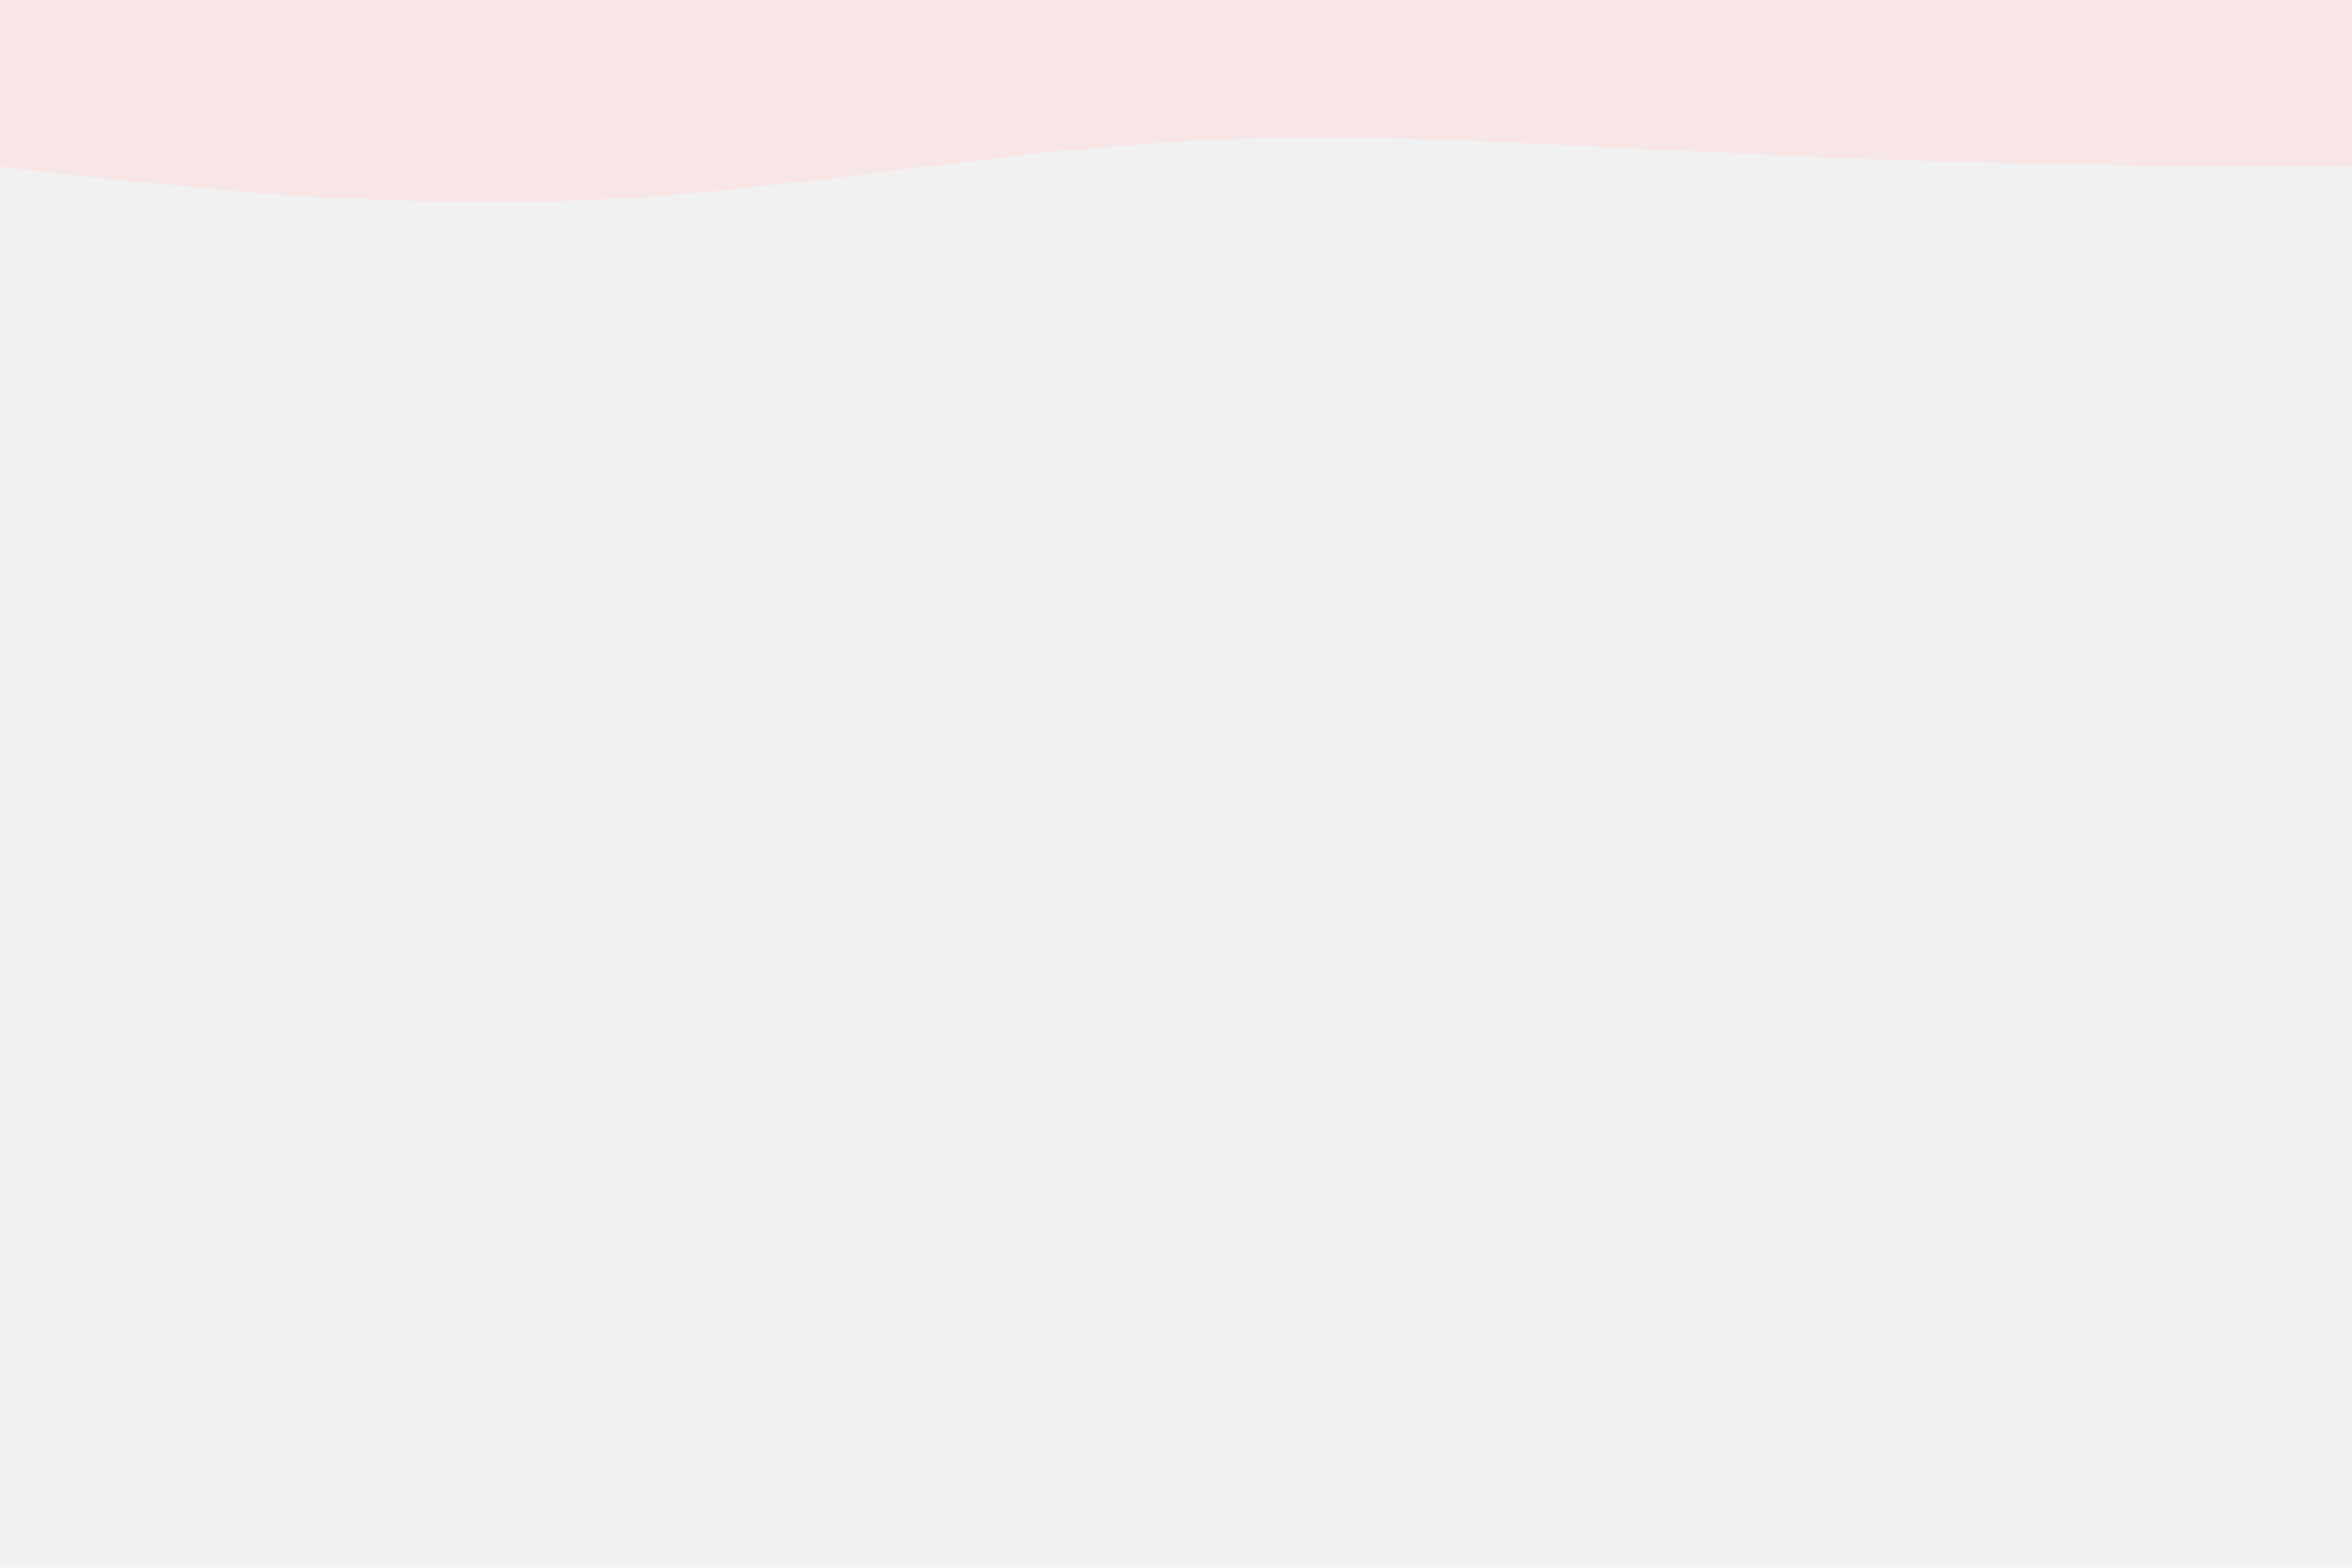 <svg id="visual" viewBox="0 0 900 600" width="900" height="600" xmlns="http://www.w3.org/2000/svg" xmlns:xlink="http://www.w3.org/1999/xlink" version="1.1"><rect x="0" y="0" width="900" height="600" fill="#f1f1f1"></rect><path d="M0 64L37.5 68C75 72 150 80 225 76.7C300 73.3 375 58.7 450 54.3C525 50 600 56 675 59.3C750 62.7 825 63.3 862.5 63.7L900 64L900 0L862.5 0C825 0 750 0 675 0C600 0 525 0 450 0C375 0 300 0 225 0C150 0 75 0 37.5 0L0 0Z" fill="#f8e6e6" stroke-linecap="round" stroke-linejoin="miter"></path></svg>